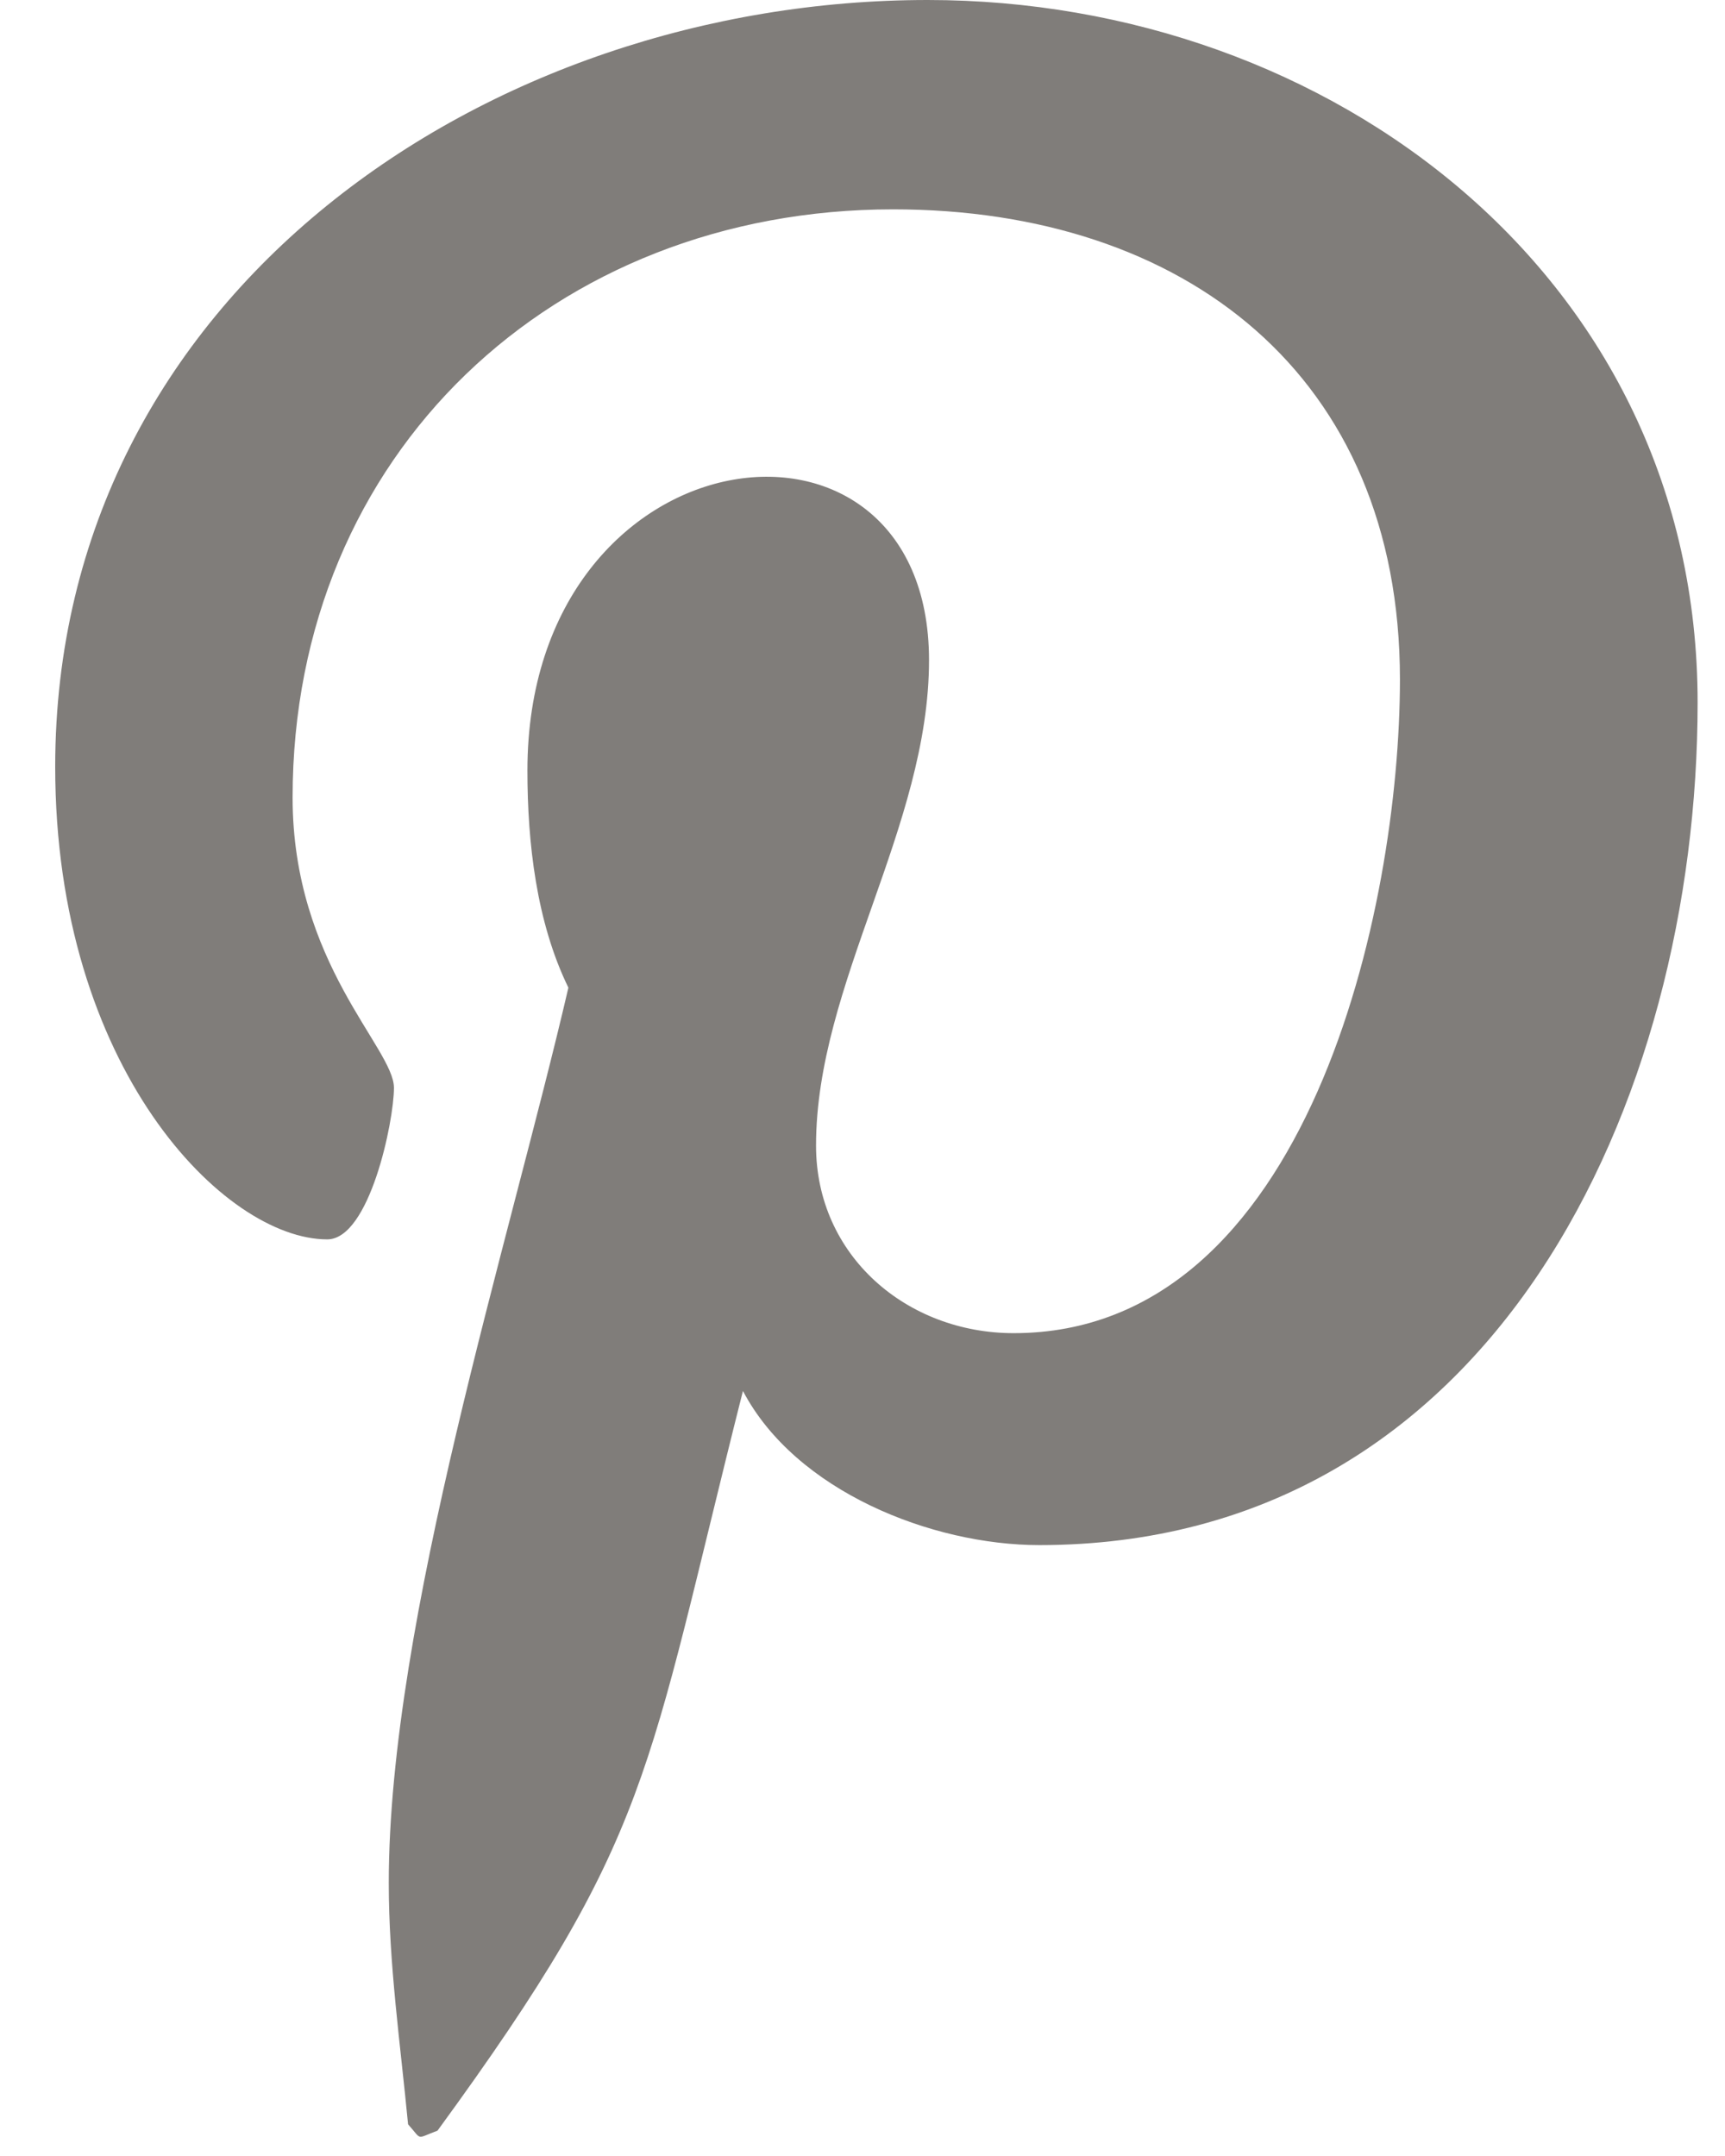 <svg width="16" height="20" viewBox="0 0 16 20" fill="none" xmlns="http://www.w3.org/2000/svg">
<path d="M8.605 0C4.534 0 0.512 2.716 0.512 7.113C0.512 9.909 2.083 11.497 3.035 11.497C3.428 11.497 3.654 10.401 3.654 10.091C3.654 9.722 2.714 8.936 2.714 7.399C2.714 4.206 5.141 1.942 8.284 1.942C10.985 1.942 12.985 3.479 12.985 6.303C12.985 8.411 12.14 12.367 9.402 12.367C8.414 12.367 7.569 11.652 7.569 10.627C7.569 9.126 8.617 7.673 8.617 6.124C8.617 3.495 4.892 3.971 4.892 7.148C4.892 7.816 4.975 8.554 5.272 9.162C4.725 11.521 3.606 15.036 3.606 17.466C3.606 18.217 3.713 18.955 3.785 19.706C3.92 19.857 3.852 19.841 4.058 19.765C6.058 17.025 5.986 16.489 6.891 12.903C7.379 13.832 8.641 14.333 9.64 14.333C13.854 14.333 15.746 10.222 15.746 6.517C15.746 2.573 12.342 0 8.605 0Z" fill="#807D7A"/>
</svg>
